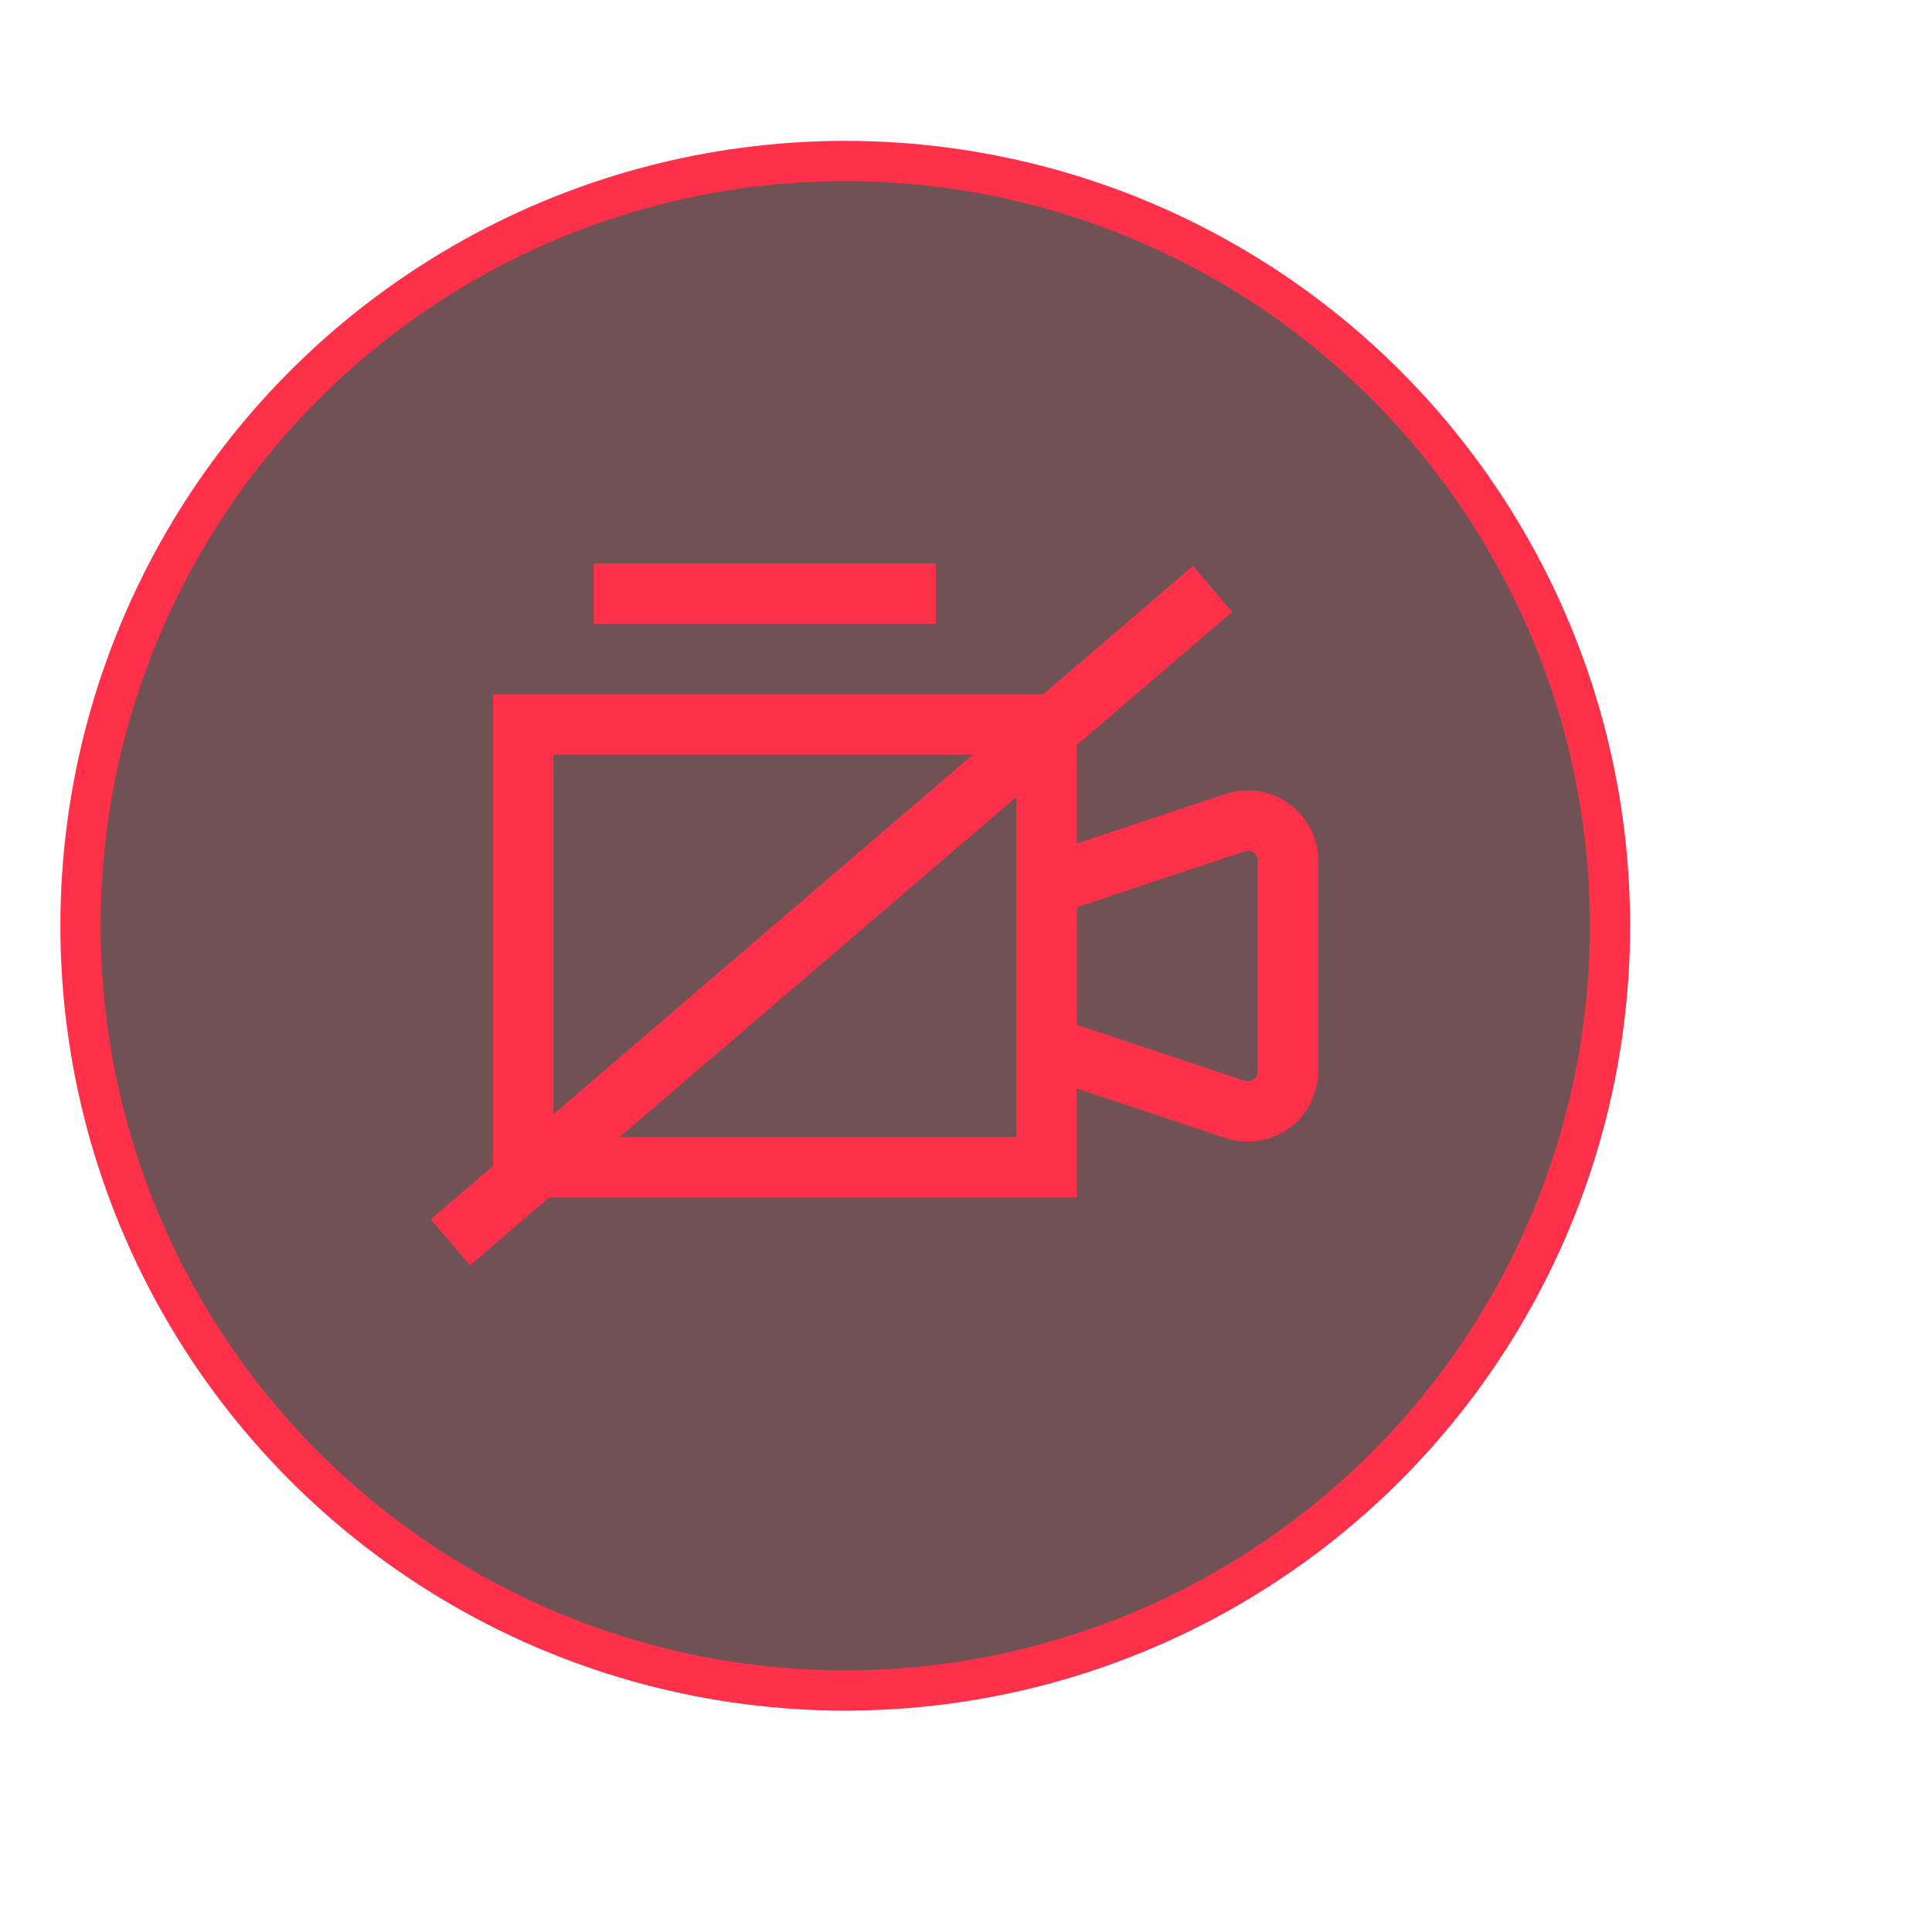 <svg width="48" height="48" viewBox="0 0 48 48" fill="none" xmlns="http://www.w3.org/2000/svg">
<circle cx="21" cy="23" r="19" fill="#41181D" fill-opacity="0.75" stroke="#FF3049"/>
<rect id="Rectangle_4" data-name="Rectangle 4" width="24" height="24" fill="none"></rect> 
<g clip-path="url(#clip0_130_164)">


    
    <rect id="Combined_Shape" data-name="Combined Shape" width="13" height="11" transform="translate(13 18)" fill="none" stroke="#FF3049" stroke-miterlimit="10" stroke-width="1.5"></rect> 
    <path id="Rectangle_3" data-name="Rectangle 3" d="M0,1.732,4.684.171A1,1,0,0,1,6,1.119V6.345a1,1,0,0,1-1.316.949L0,5.732Z" transform="translate(26 20.268)" fill="none" stroke="#FF3049" stroke-miterlimit="10" stroke-width="1.5"></path> 
    <path id="Line" d="M0,.75H7" transform="translate(15.5 14)" fill="none" stroke="#FF3049" stroke-linecap="square" stroke-miterlimit="10" stroke-width="1.5"></path> 
    <path id="Path_4" data-name="Path 4" d="M18.936,0,0,16.233" transform="translate(11.19 14.632)" fill="none" stroke="#FF3049" stroke-miterlimit="10" stroke-width="1.5"></path> 

</g>
</svg>


 
